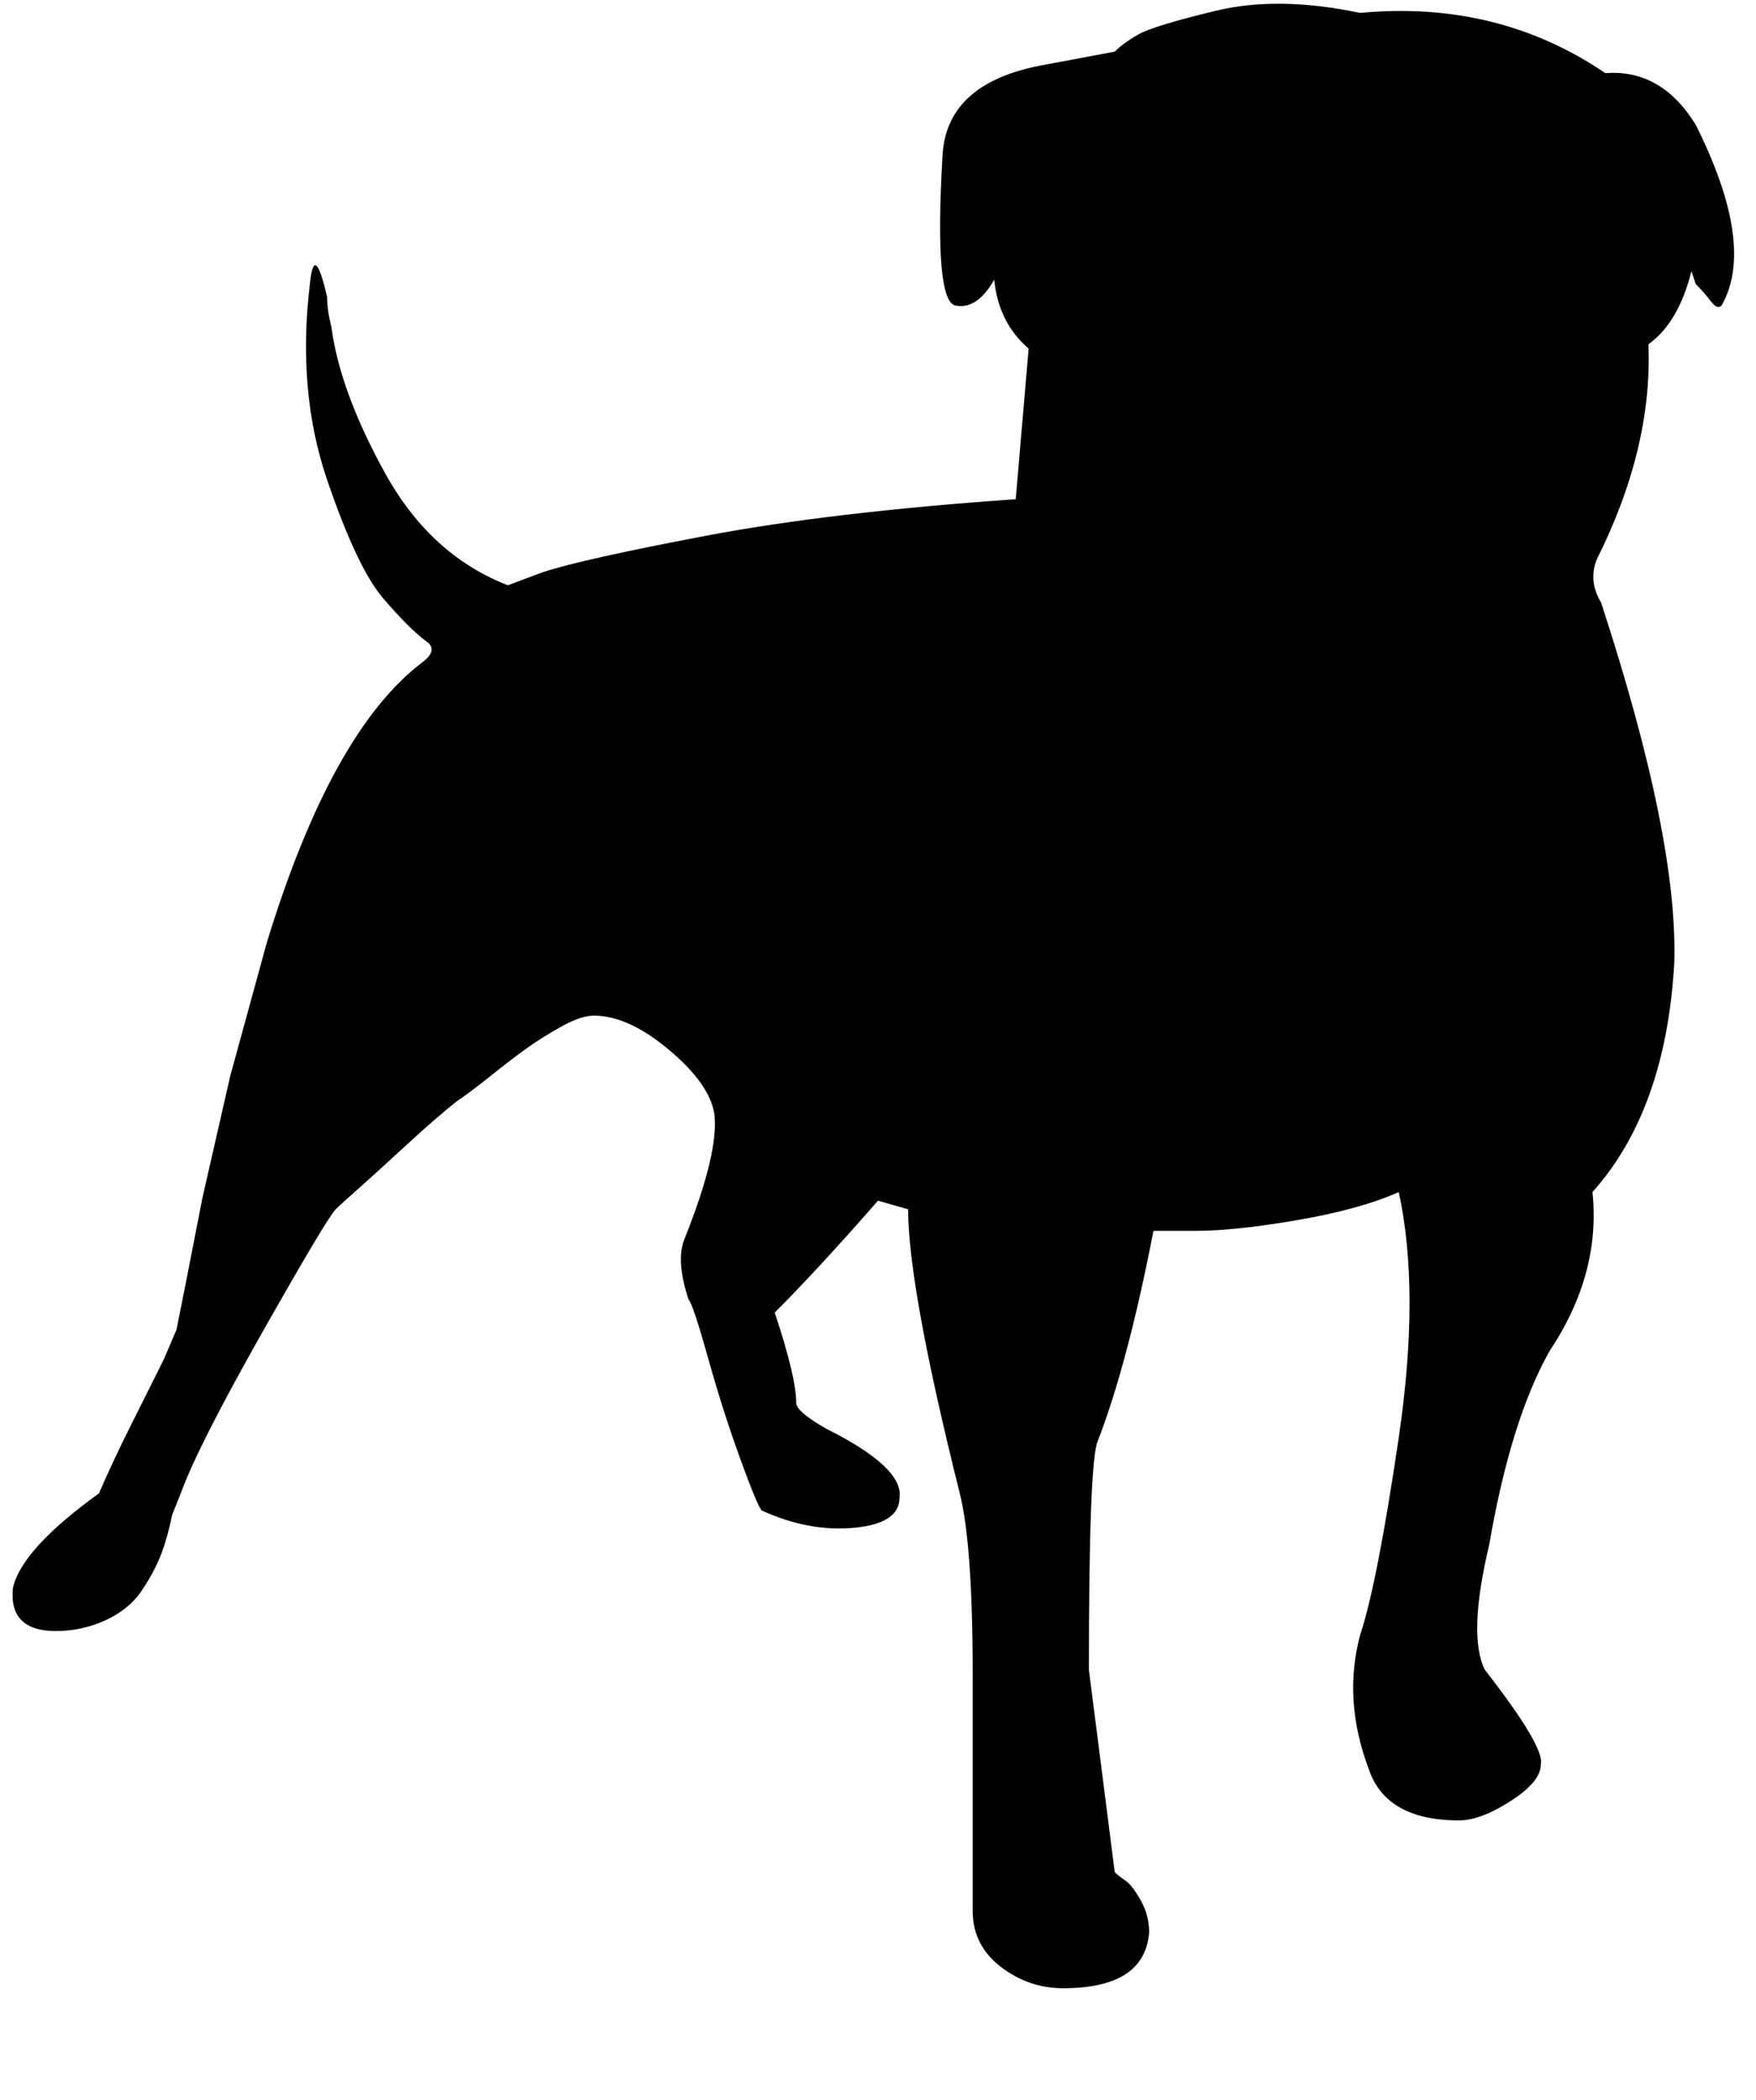 <svg xmlns="http://www.w3.org/2000/svg" xmlns:xlink="http://www.w3.org/1999/xlink" width="408" height="488" viewBox="0 0 408 488"><path fill="currentColor" d="M316 3q32-3 57 14q13-1 21 12q14 28 6 42q-1 1-2.5-1t-3.5-4l-1-3q-3 12-10 17q1 24-12 50q-2 5 1 10q18 55 17 84q-2 34-19 53q2 19-10 37q-9 16-14 45q-5 21-1 29q14 18 13 22q0 4-7 8.5t-12 4.5q-17 0-21-12q-6-16-2-31q4-12 9-46t0-57q-9 4-23.5 6.5T278 286h-10q-6 31-13 49q-2 5-2 53l6 47q1 1 2.5 2t3.5 4.5t2 7.5q-1 13-20 13q-8 0-14.5-5t-6.5-13v-55q0-30-3-42q-12-48-12-66l-7-2q-14 16-24 26q5 15 5 21q0 2 7 6q18 9 17 16q0 6-10.5 7t-21.5-4q-1-1-5-12t-7.5-23.5T160 302q-3-9-1-14q8-20 7-29q-1-7-10.5-15t-17.5-8q-3 0-7.5 2.5t-8 5t-8.5 6.5t-8 6q-5 4-11.5 10t-11 10t-5.5 5q-2 2-17 28.5T42 347l-2 5q-1 5-2.5 9t-4.5 8.5t-8.5 7T13 379q-11 0-10-10q2-9 20-22q3-7 7.5-16l7.5-15l3-7l2-10l4-20.5l6.5-28.5l8.5-31q15-49 36-65q4-3 1-5q-4-3-10-10t-13-27.5T72 66q1-10 4 3q0 3 1 7q2 15 12.5 34t28.5 26l8-3q9-3 38-8.5t72-8.5l3-35q-7-6-8-16q-4 7-9 6t-3-35q1-17 24-21l16-3q2-2 5.5-4t18-5.5T316 3"/></svg>
